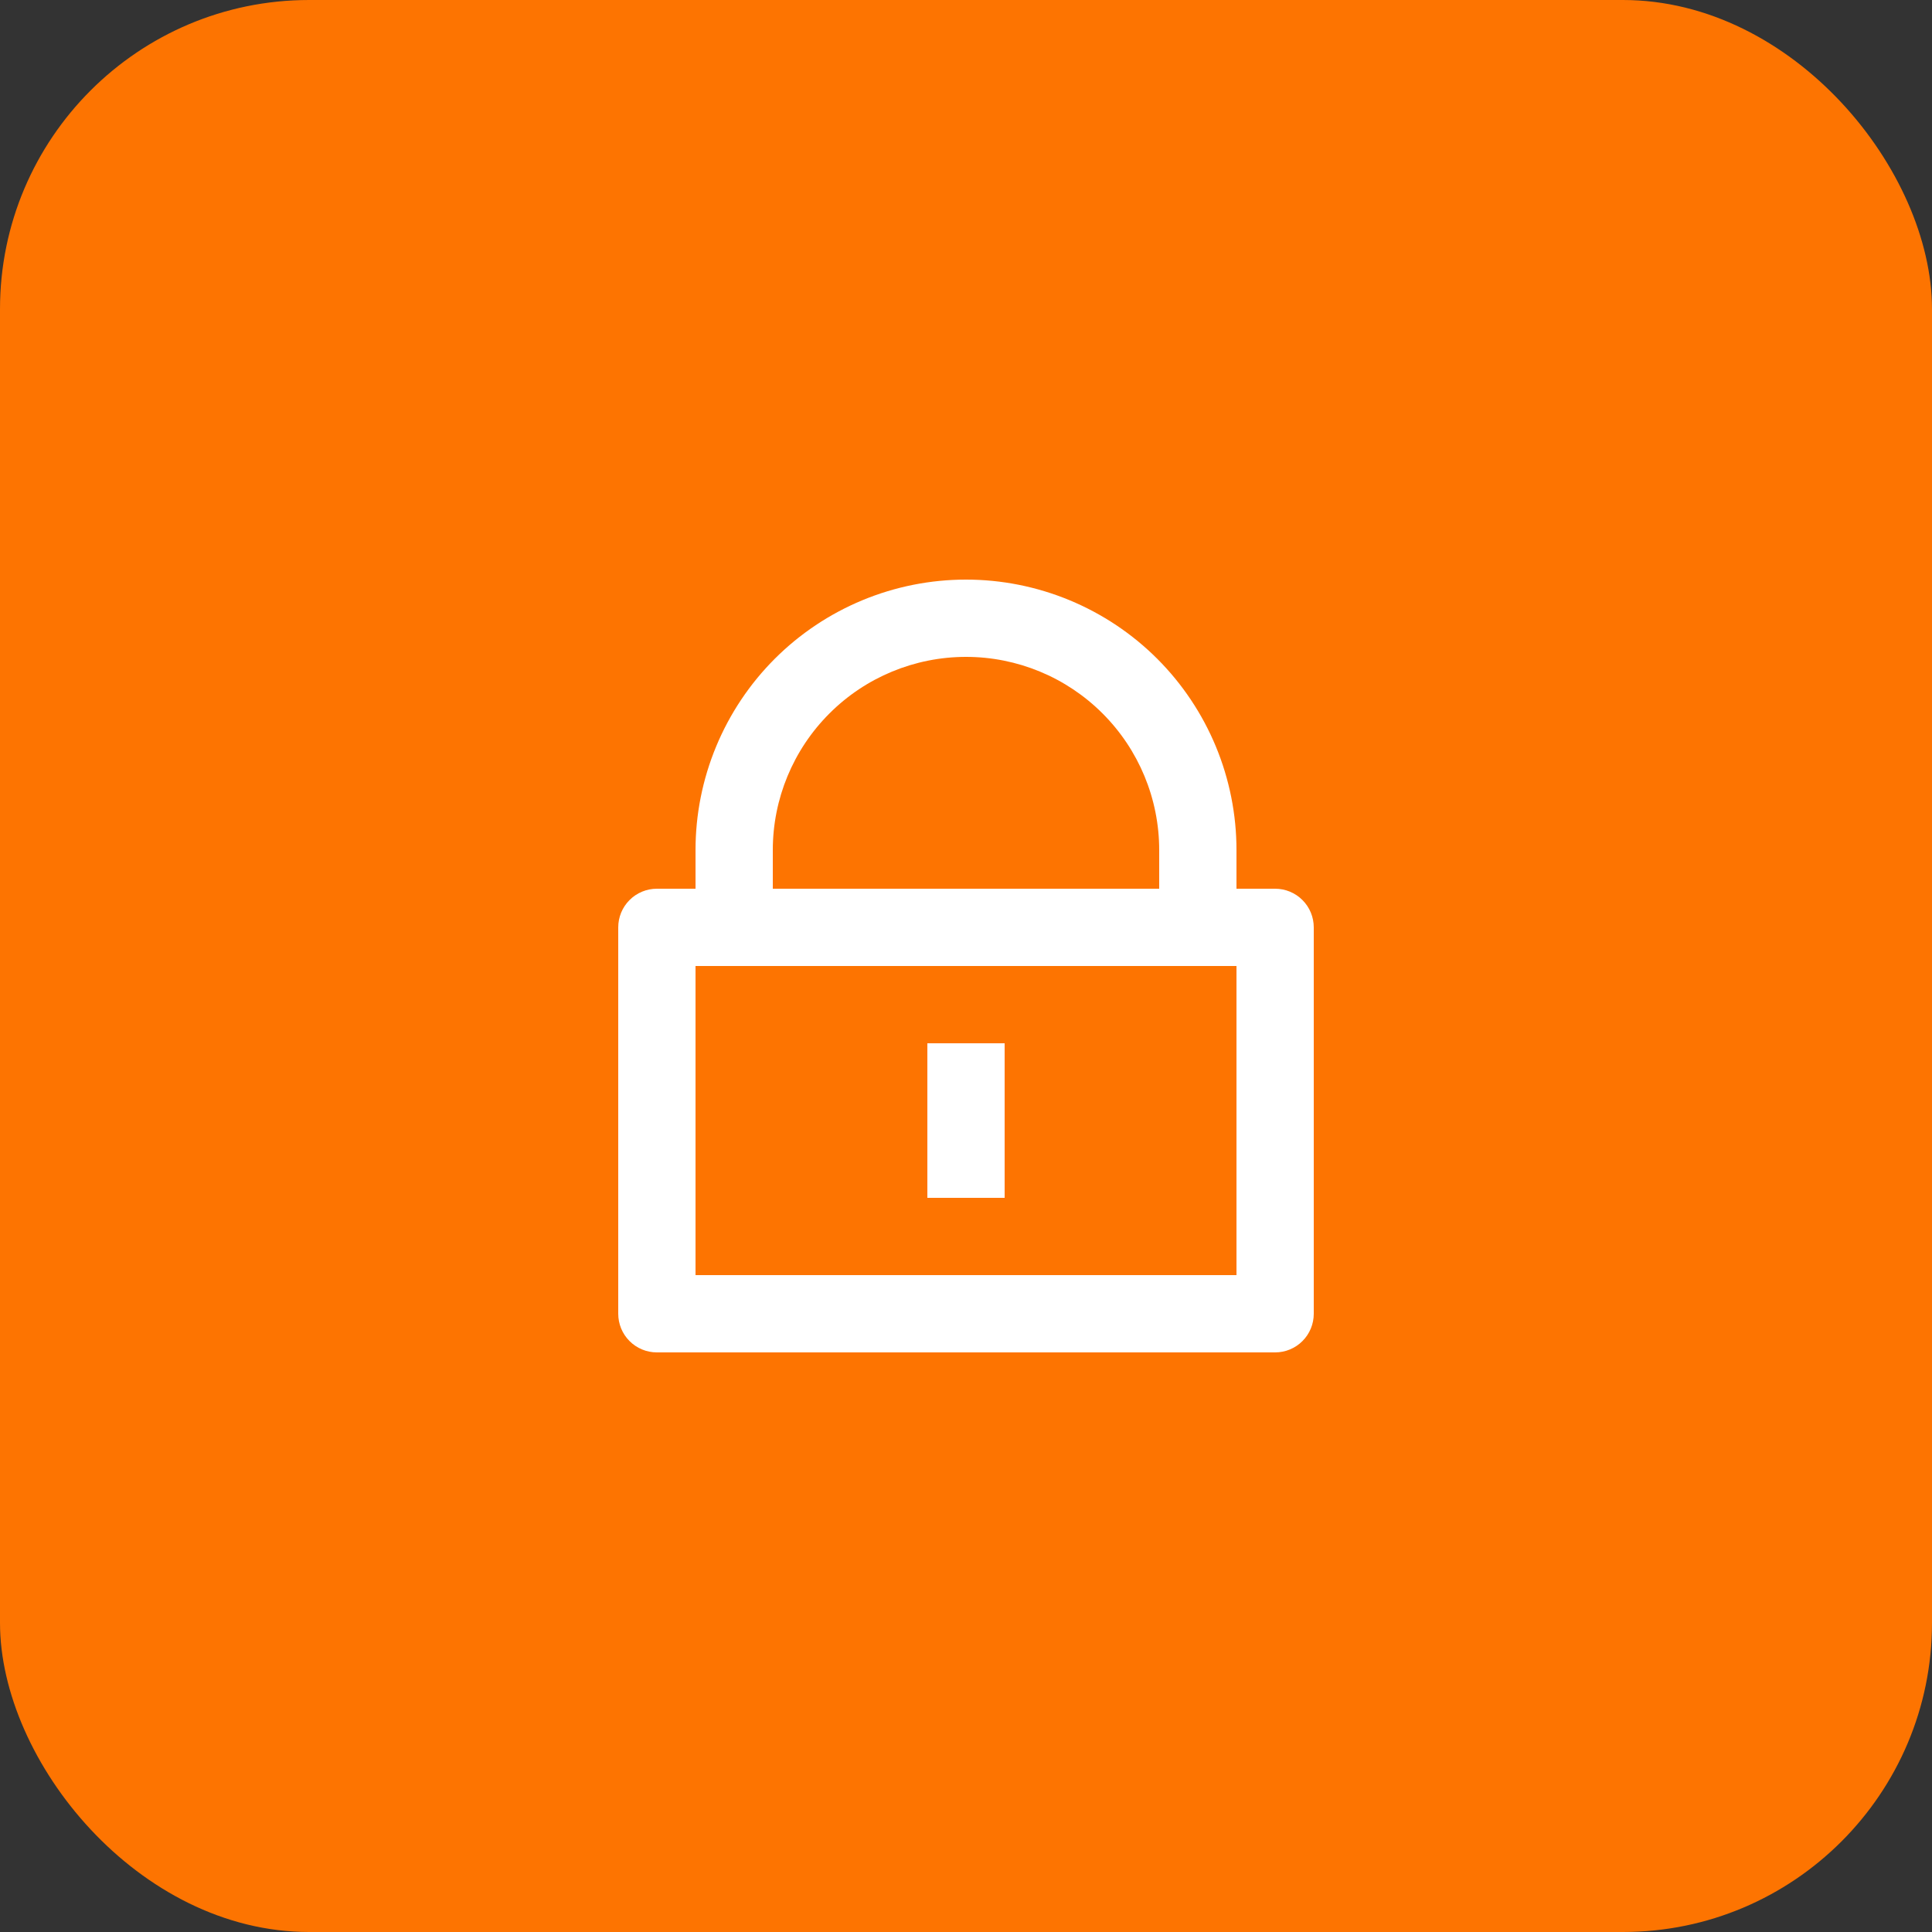 <svg width="50" height="50" viewBox="0 0 50 50" fill="none" xmlns="http://www.w3.org/2000/svg">
<rect x="0" y="0" width="50" height="50" fill="#333333" stroke="none"/>
<rect width="50" height="50" rx="8" fill="#FD7401"/>
<g clip-path="url(#clip0_317_3)">
<path d="M32 23H33C33.265 23 33.52 23.105 33.707 23.293C33.895 23.48 34 23.735 34 24V34C34 34.265 33.895 34.52 33.707 34.707C33.52 34.895 33.265 35 33 35H17C16.735 35 16.48 34.895 16.293 34.707C16.105 34.52 16 34.265 16 34V24C16 23.735 16.105 23.48 16.293 23.293C16.48 23.105 16.735 23 17 23H18V22C18 21.081 18.181 20.171 18.533 19.321C18.885 18.472 19.4 17.7 20.05 17.05C20.7 16.4 21.472 15.885 22.321 15.533C23.171 15.181 24.081 15 25 15C25.919 15 26.829 15.181 27.679 15.533C28.528 15.885 29.3 16.4 29.95 17.05C30.6 17.7 31.115 18.472 31.467 19.321C31.819 20.171 32 21.081 32 22V23ZM18 25V33H32V25H18ZM24 27H26V31H24V27ZM30 23V22C30 20.674 29.473 19.402 28.535 18.465C27.598 17.527 26.326 17 25 17C23.674 17 22.402 17.527 21.465 18.465C20.527 19.402 20 20.674 20 22V23H30Z" fill="white"/>
</g>
<defs>
<clipPath id="clip0_317_3">
<rect width="24" height="24" fill="white" transform="translate(13 13)"/>
</clipPath>
</defs>
</svg>
